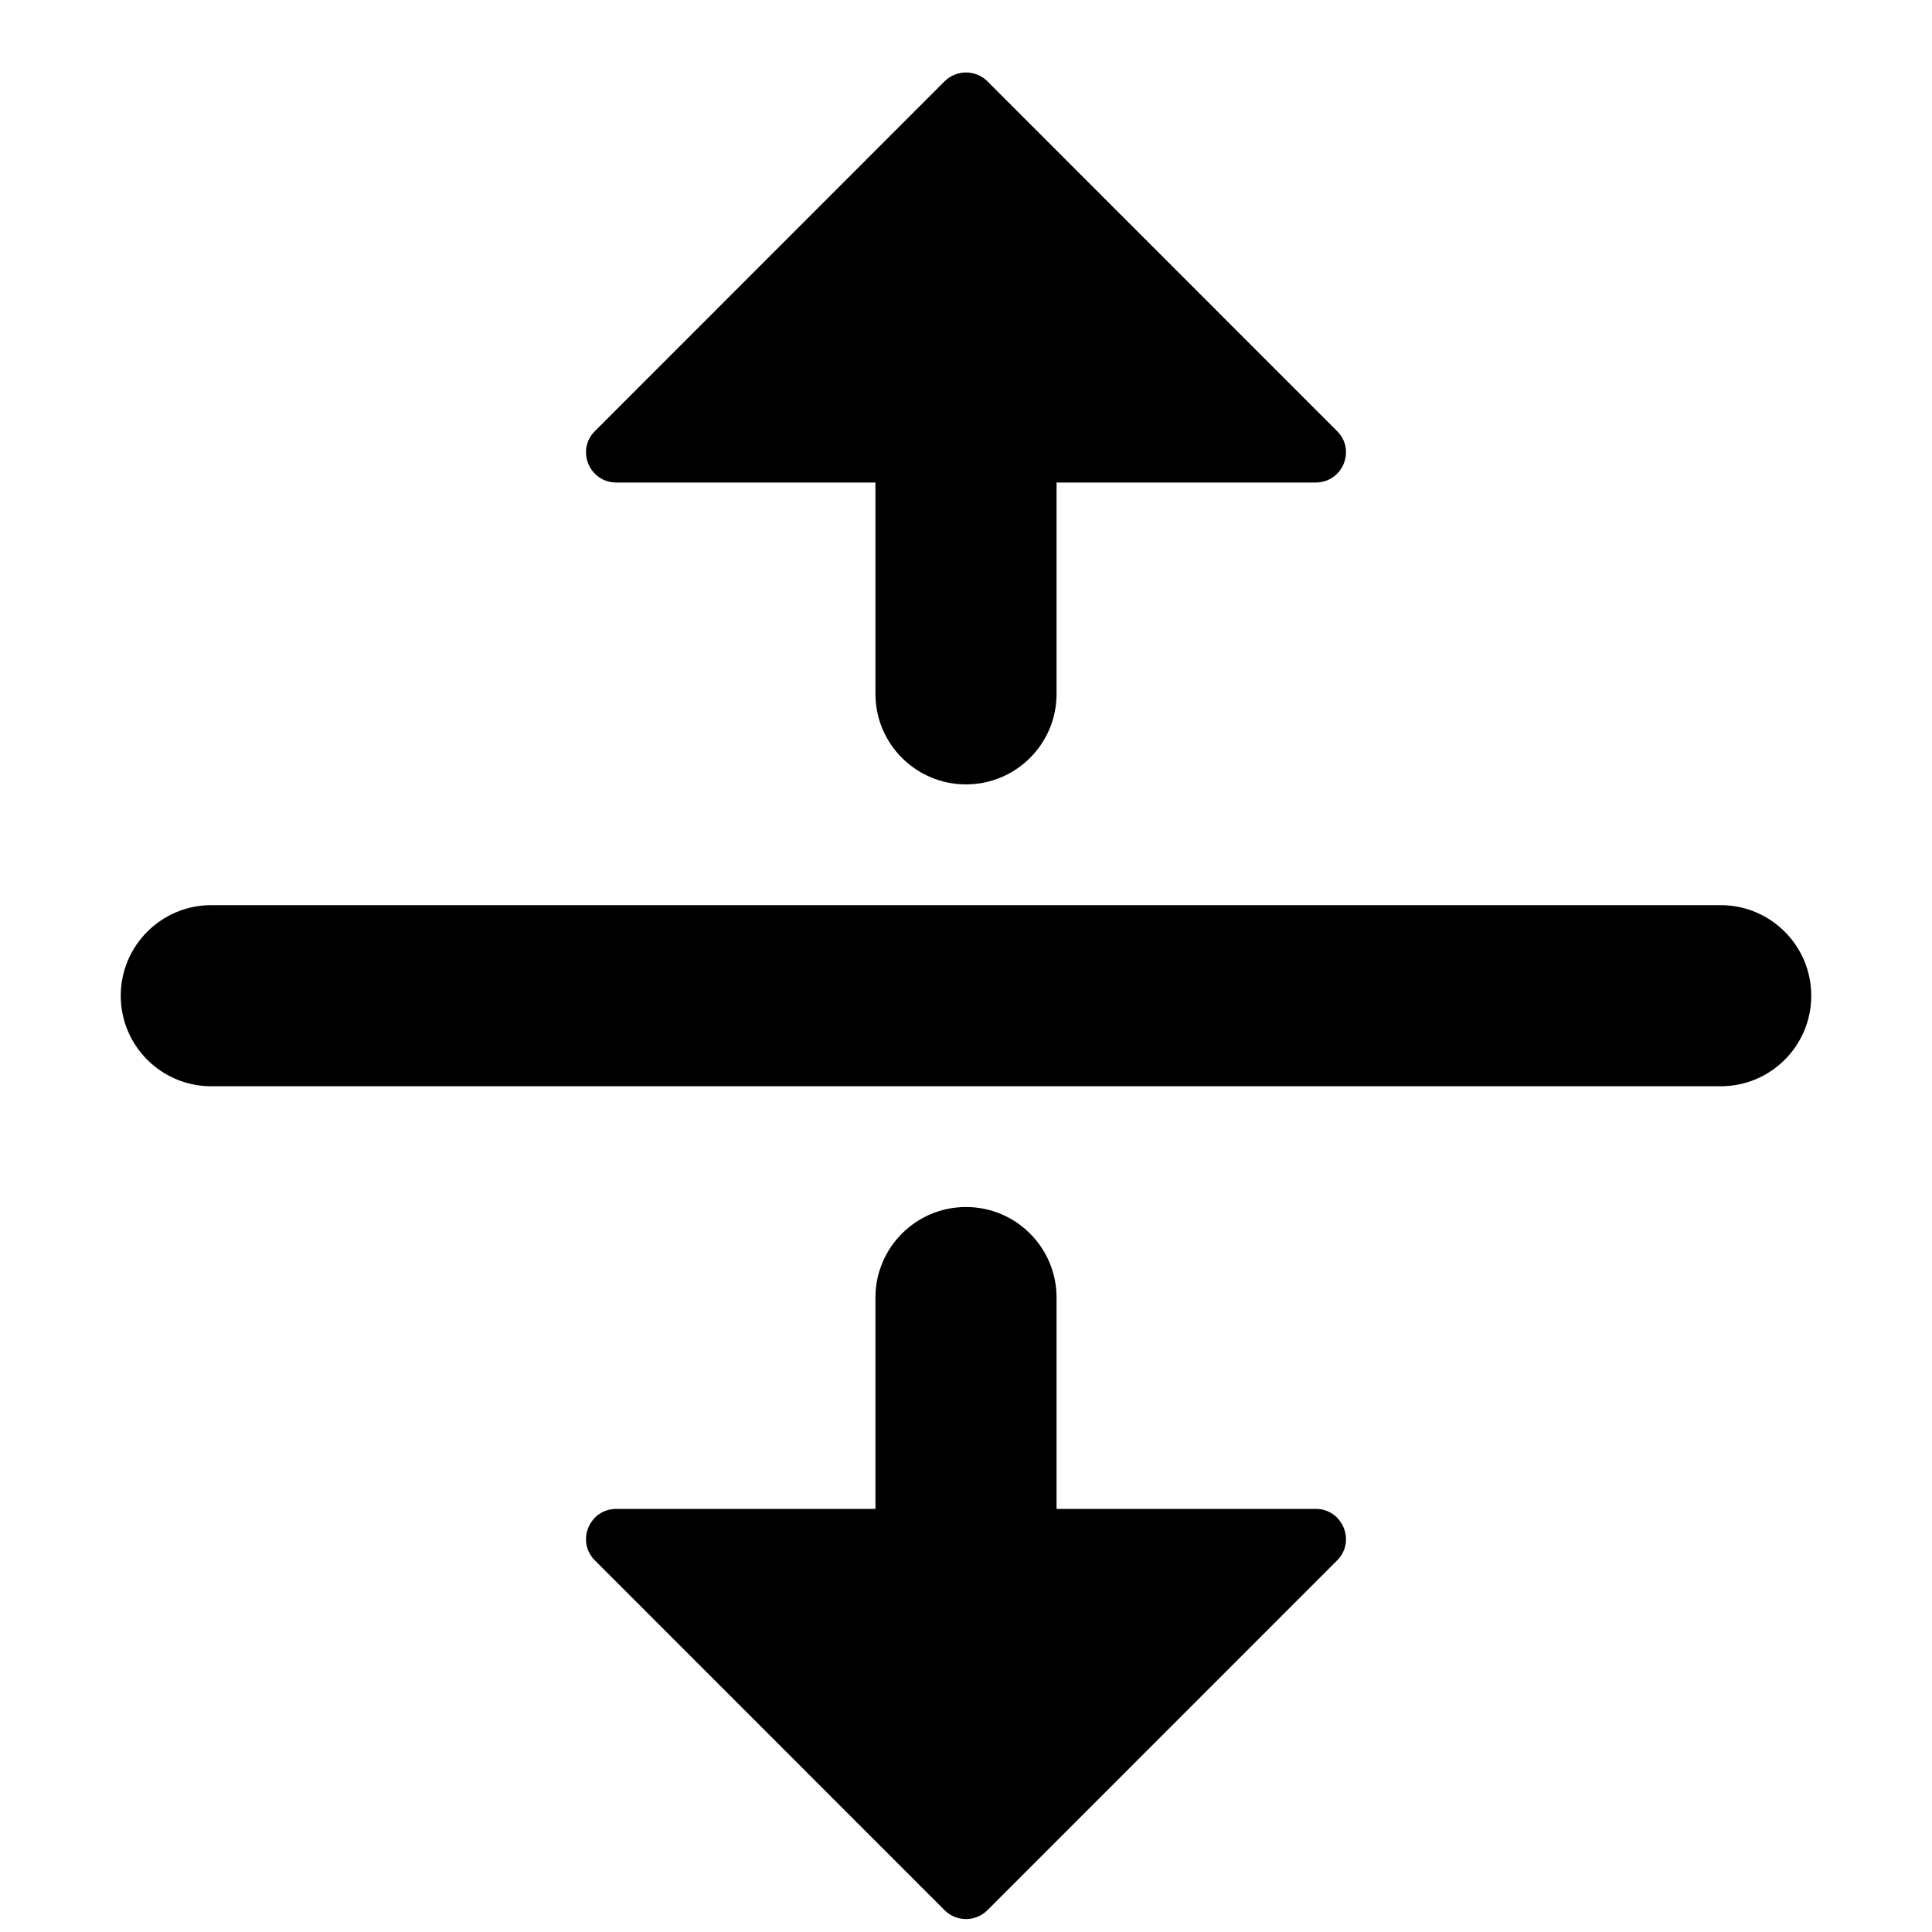 <svg width="16" height="16" viewBox="0 0 16 16" xmlns="http://www.w3.org/2000/svg">
  <path fill-rule="evenodd" clip-rule="evenodd" d="M8.177 0.673L11.073 3.57C11.231 3.727 11.119 3.996 10.896 3.996H8.75V5.746C8.75 6.161 8.414 6.496 8 6.496C7.586 6.496 7.25 6.161 7.25 5.746V3.996H5.104C4.881 3.996 4.769 3.727 4.927 3.57L7.823 0.673C7.921 0.576 8.079 0.576 8.177 0.673ZM8.75 10.746C8.75 10.332 8.414 9.996 8 9.996C7.586 9.996 7.25 10.332 7.25 10.746V12.496H5.104C4.881 12.496 4.769 12.766 4.927 12.923L7.823 15.82C7.921 15.917 8.079 15.917 8.177 15.82L11.073 12.923C11.231 12.766 11.119 12.496 10.896 12.496H8.75V10.746ZM1.75 7.496C1.336 7.496 1 7.832 1 8.246C1 8.661 1.336 8.996 1.75 8.996H14.25C14.664 8.996 15 8.661 15 8.246C15 7.832 14.664 7.496 14.25 7.496H1.75Z"/>
</svg>
